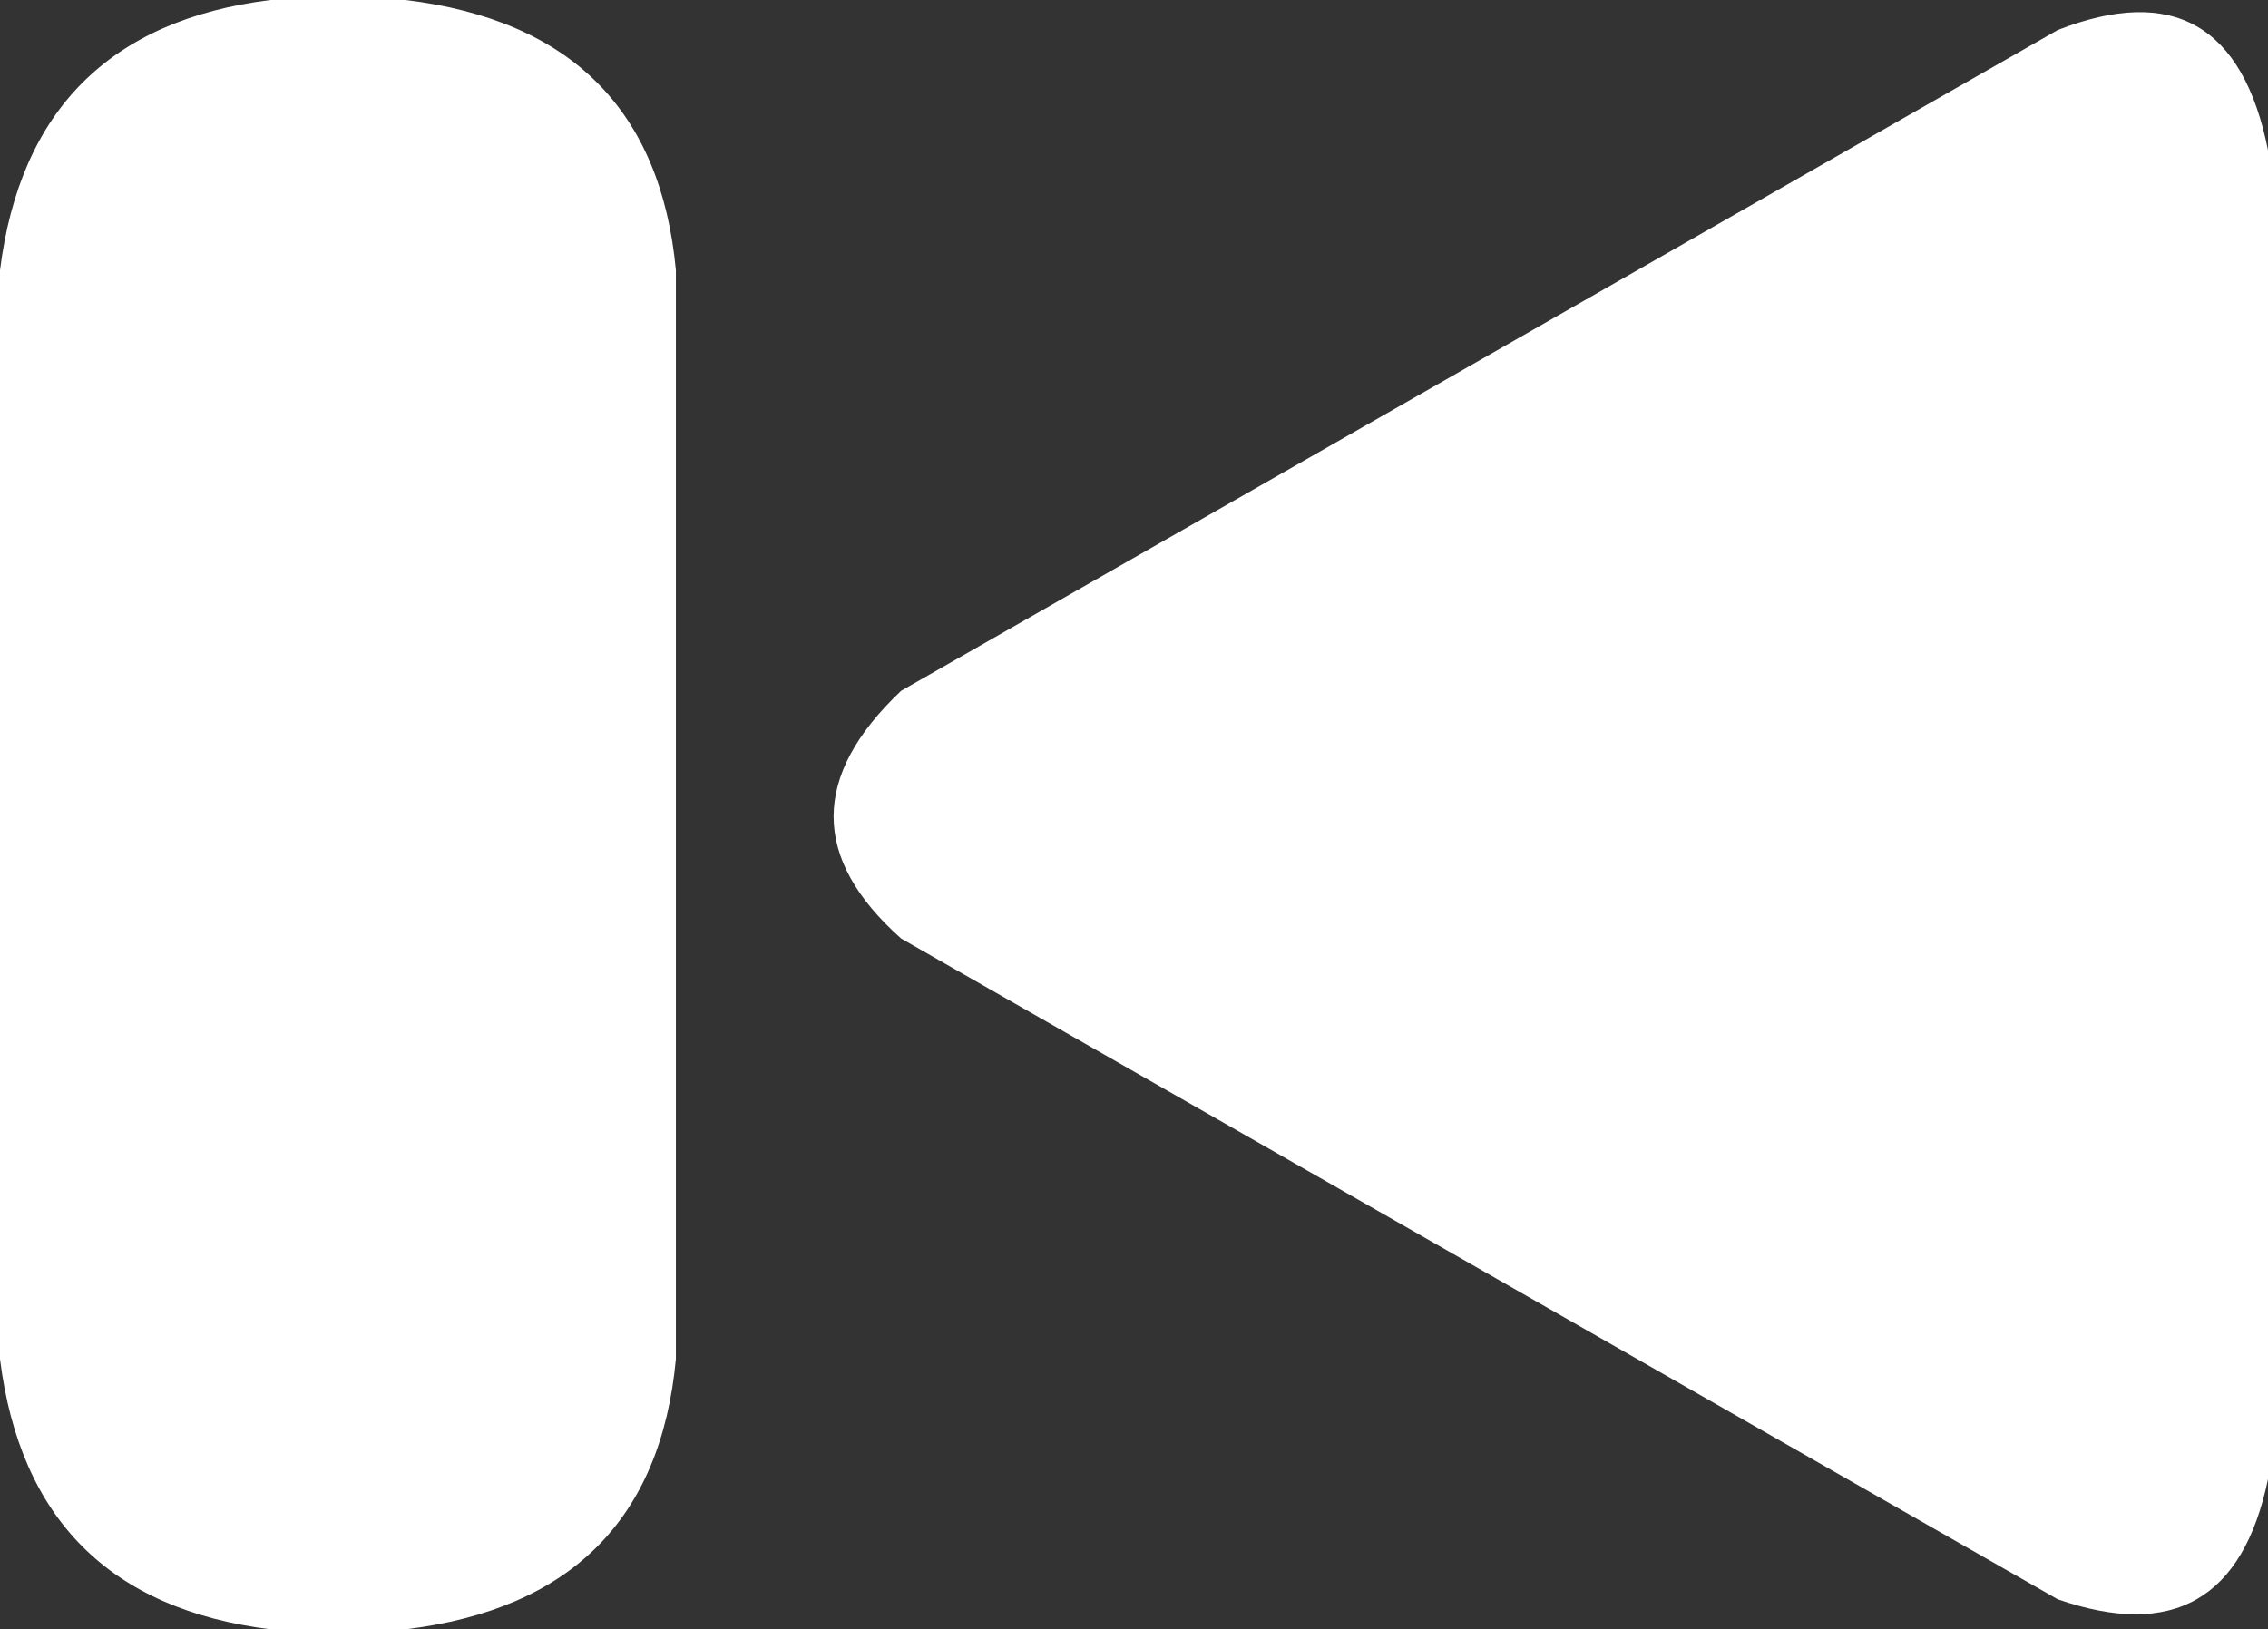 <?xml version="1.0" encoding="UTF-8" standalone="no"?>
<svg xmlns:xlink="http://www.w3.org/1999/xlink" height="10.85px" width="15.1px" xmlns="http://www.w3.org/2000/svg">
  <rect width="100%" height="100%" fill="#333333" stroke="none"/>
  <g transform="matrix(1.0, 0.0, 0.0, 1.0, -4.75, -7.1)">
    <path d="M18.45 7.3 Q19.6 6.85 19.85 8.1 L19.85 16.95 Q19.6 18.15 18.45 17.75 L10.75 13.35 Q9.85 12.55 10.75 11.7 L18.45 7.3 M9.25 8.9 L9.25 16.15 Q9.1 17.75 7.45 17.95 L6.55 17.95 Q4.95 17.75 4.75 16.15 L4.75 8.9 Q4.95 7.3 6.55 7.1 L7.45 7.1 Q9.1 7.3 9.25 8.9" fill="#ffffff" fill-rule="evenodd" stroke="none"/>
  </g>
</svg>
